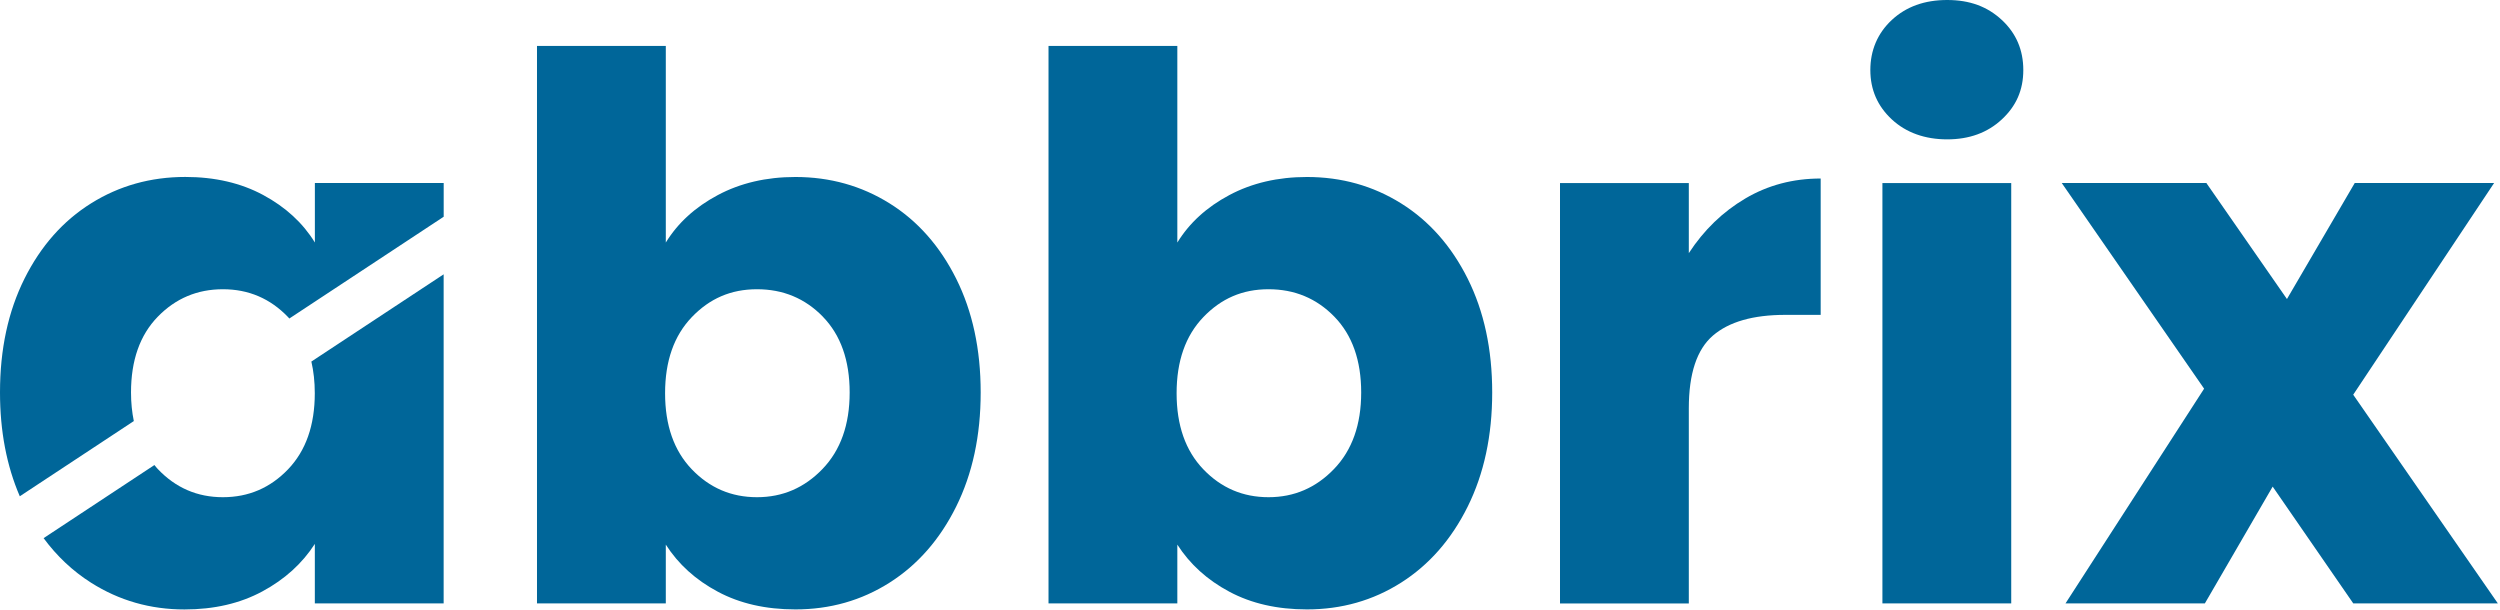 <svg width="590" height="144" viewBox="0 0 590 144" fill="none" xmlns="http://www.w3.org/2000/svg">
<path d="M169.4 46.04C174.73 43.2 180.84 41.77 187.71 41.77C195.89 41.77 203.29 43.85 209.93 47.99C216.57 52.14 221.81 58.07 225.66 65.77C229.51 73.48 231.44 82.42 231.44 92.62C231.44 102.82 229.51 111.79 225.66 119.55C221.81 127.31 216.56 133.3 209.93 137.51C203.29 141.72 195.89 143.82 187.71 143.82C180.72 143.82 174.61 142.43 169.4 139.64C164.18 136.86 160.09 133.15 157.13 128.53V142.4H126.73V10.84H157.13V57.24C159.97 52.62 164.06 48.88 169.4 46.04ZM194.21 74.75C190 70.42 184.81 68.26 178.65 68.26C172.49 68.26 167.48 70.45 163.27 74.84C159.06 79.23 156.96 85.21 156.96 92.8C156.96 100.39 159.06 106.37 163.27 110.76C167.48 115.15 172.6 117.34 178.65 117.34C184.7 117.34 189.85 115.12 194.12 110.67C198.39 106.23 200.52 100.21 200.52 92.63C200.52 85.05 198.41 79.09 194.21 74.76V74.75Z" fill="#006699"/>
<path d="M290.12 46.04C295.45 43.2 301.56 41.77 308.43 41.77C316.61 41.77 324.01 43.85 330.65 47.99C337.29 52.14 342.53 58.07 346.38 65.77C350.23 73.48 352.16 82.42 352.16 92.62C352.16 102.82 350.23 111.79 346.38 119.55C342.53 127.31 337.28 133.3 330.65 137.51C324.01 141.72 316.61 143.82 308.43 143.82C301.44 143.82 295.33 142.43 290.12 139.64C284.9 136.86 280.82 133.15 277.85 128.53V142.4H247.45V10.84H277.85V57.24C280.69 52.62 284.78 48.88 290.12 46.04ZM314.92 74.75C310.71 70.42 305.53 68.26 299.37 68.26C293.21 68.26 288.2 70.45 283.99 74.84C279.78 79.23 277.68 85.21 277.68 92.8C277.68 100.39 279.78 106.37 283.99 110.76C288.2 115.15 293.32 117.34 299.37 117.34C305.42 117.34 310.57 115.12 314.84 110.67C319.11 106.23 321.24 100.21 321.24 92.63C321.24 85.05 319.13 79.09 314.93 74.76L314.92 74.75Z" fill="#006699"/>
<path d="M411.9 46.84C417.23 43.7 423.16 42.13 429.68 42.13V74.31H421.32C413.73 74.31 408.04 75.94 404.25 79.2C400.46 82.46 398.56 88.18 398.56 96.36V142.41H368.16V43.21H398.56V59.74C402.12 54.29 406.56 49.99 411.89 46.85L411.9 46.84Z" fill="#006699"/>
<path d="M446.47 28.18C443.09 25.04 441.4 21.16 441.4 16.53C441.4 11.9 443.09 7.85 446.47 4.71C449.85 1.57 454.2 0 459.54 0C464.88 0 469.05 1.57 472.43 4.71C475.81 7.85 477.5 11.79 477.5 16.53C477.5 21.27 475.81 25.04 472.43 28.18C469.05 31.32 464.76 32.89 459.54 32.89C454.32 32.89 449.85 31.32 446.47 28.18ZM474.65 43.2V142.4H444.25V43.2H474.65Z" fill="#006699"/>
<path d="M555.37 142.4L536.35 114.84L520.35 142.4H487.46L520.17 91.73L486.57 43.19H520.7L539.72 70.57L555.72 43.19H588.61L555.36 93.15L589.49 142.4H555.36H555.37Z" fill="#006699"/>
<path d="M31.58 99.37C31.15 97.27 30.92 95.03 30.92 92.62C30.92 85.04 33.02 79.08 37.23 74.75C41.44 70.42 46.56 68.26 52.61 68.26C58.66 68.26 63.78 70.45 67.99 74.84C68.09 74.95 68.18 75.07 68.28 75.17L104.71 51.15V43.19H74.31V57.23C71.47 52.61 67.4 48.87 62.13 46.03C56.86 43.19 50.72 41.76 43.73 41.76C35.55 41.76 28.14 43.84 21.51 47.98C14.87 52.13 9.63 58.06 5.78 65.76C1.93 73.47 0 82.41 0 92.61C0 101.76 1.57 109.93 4.67 117.12L31.6 99.36L31.58 99.37Z" fill="#006699"/>
<path d="M73.48 85.32C74.01 87.61 74.29 90.1 74.29 92.8C74.29 100.39 72.18 106.37 67.98 110.76C63.77 115.15 58.65 117.34 52.6 117.34C46.55 117.34 41.43 115.12 37.22 110.67C36.94 110.38 36.7 110.06 36.44 109.75L10.29 127C13.43 131.26 17.16 134.77 21.49 137.52C28.13 141.73 35.47 143.83 43.54 143.83C50.53 143.83 56.66 142.41 61.94 139.56C67.21 136.72 71.33 132.98 74.3 128.36V142.4H104.7V64.74L73.49 85.32H73.48Z" fill="#006699"/>
</svg>
